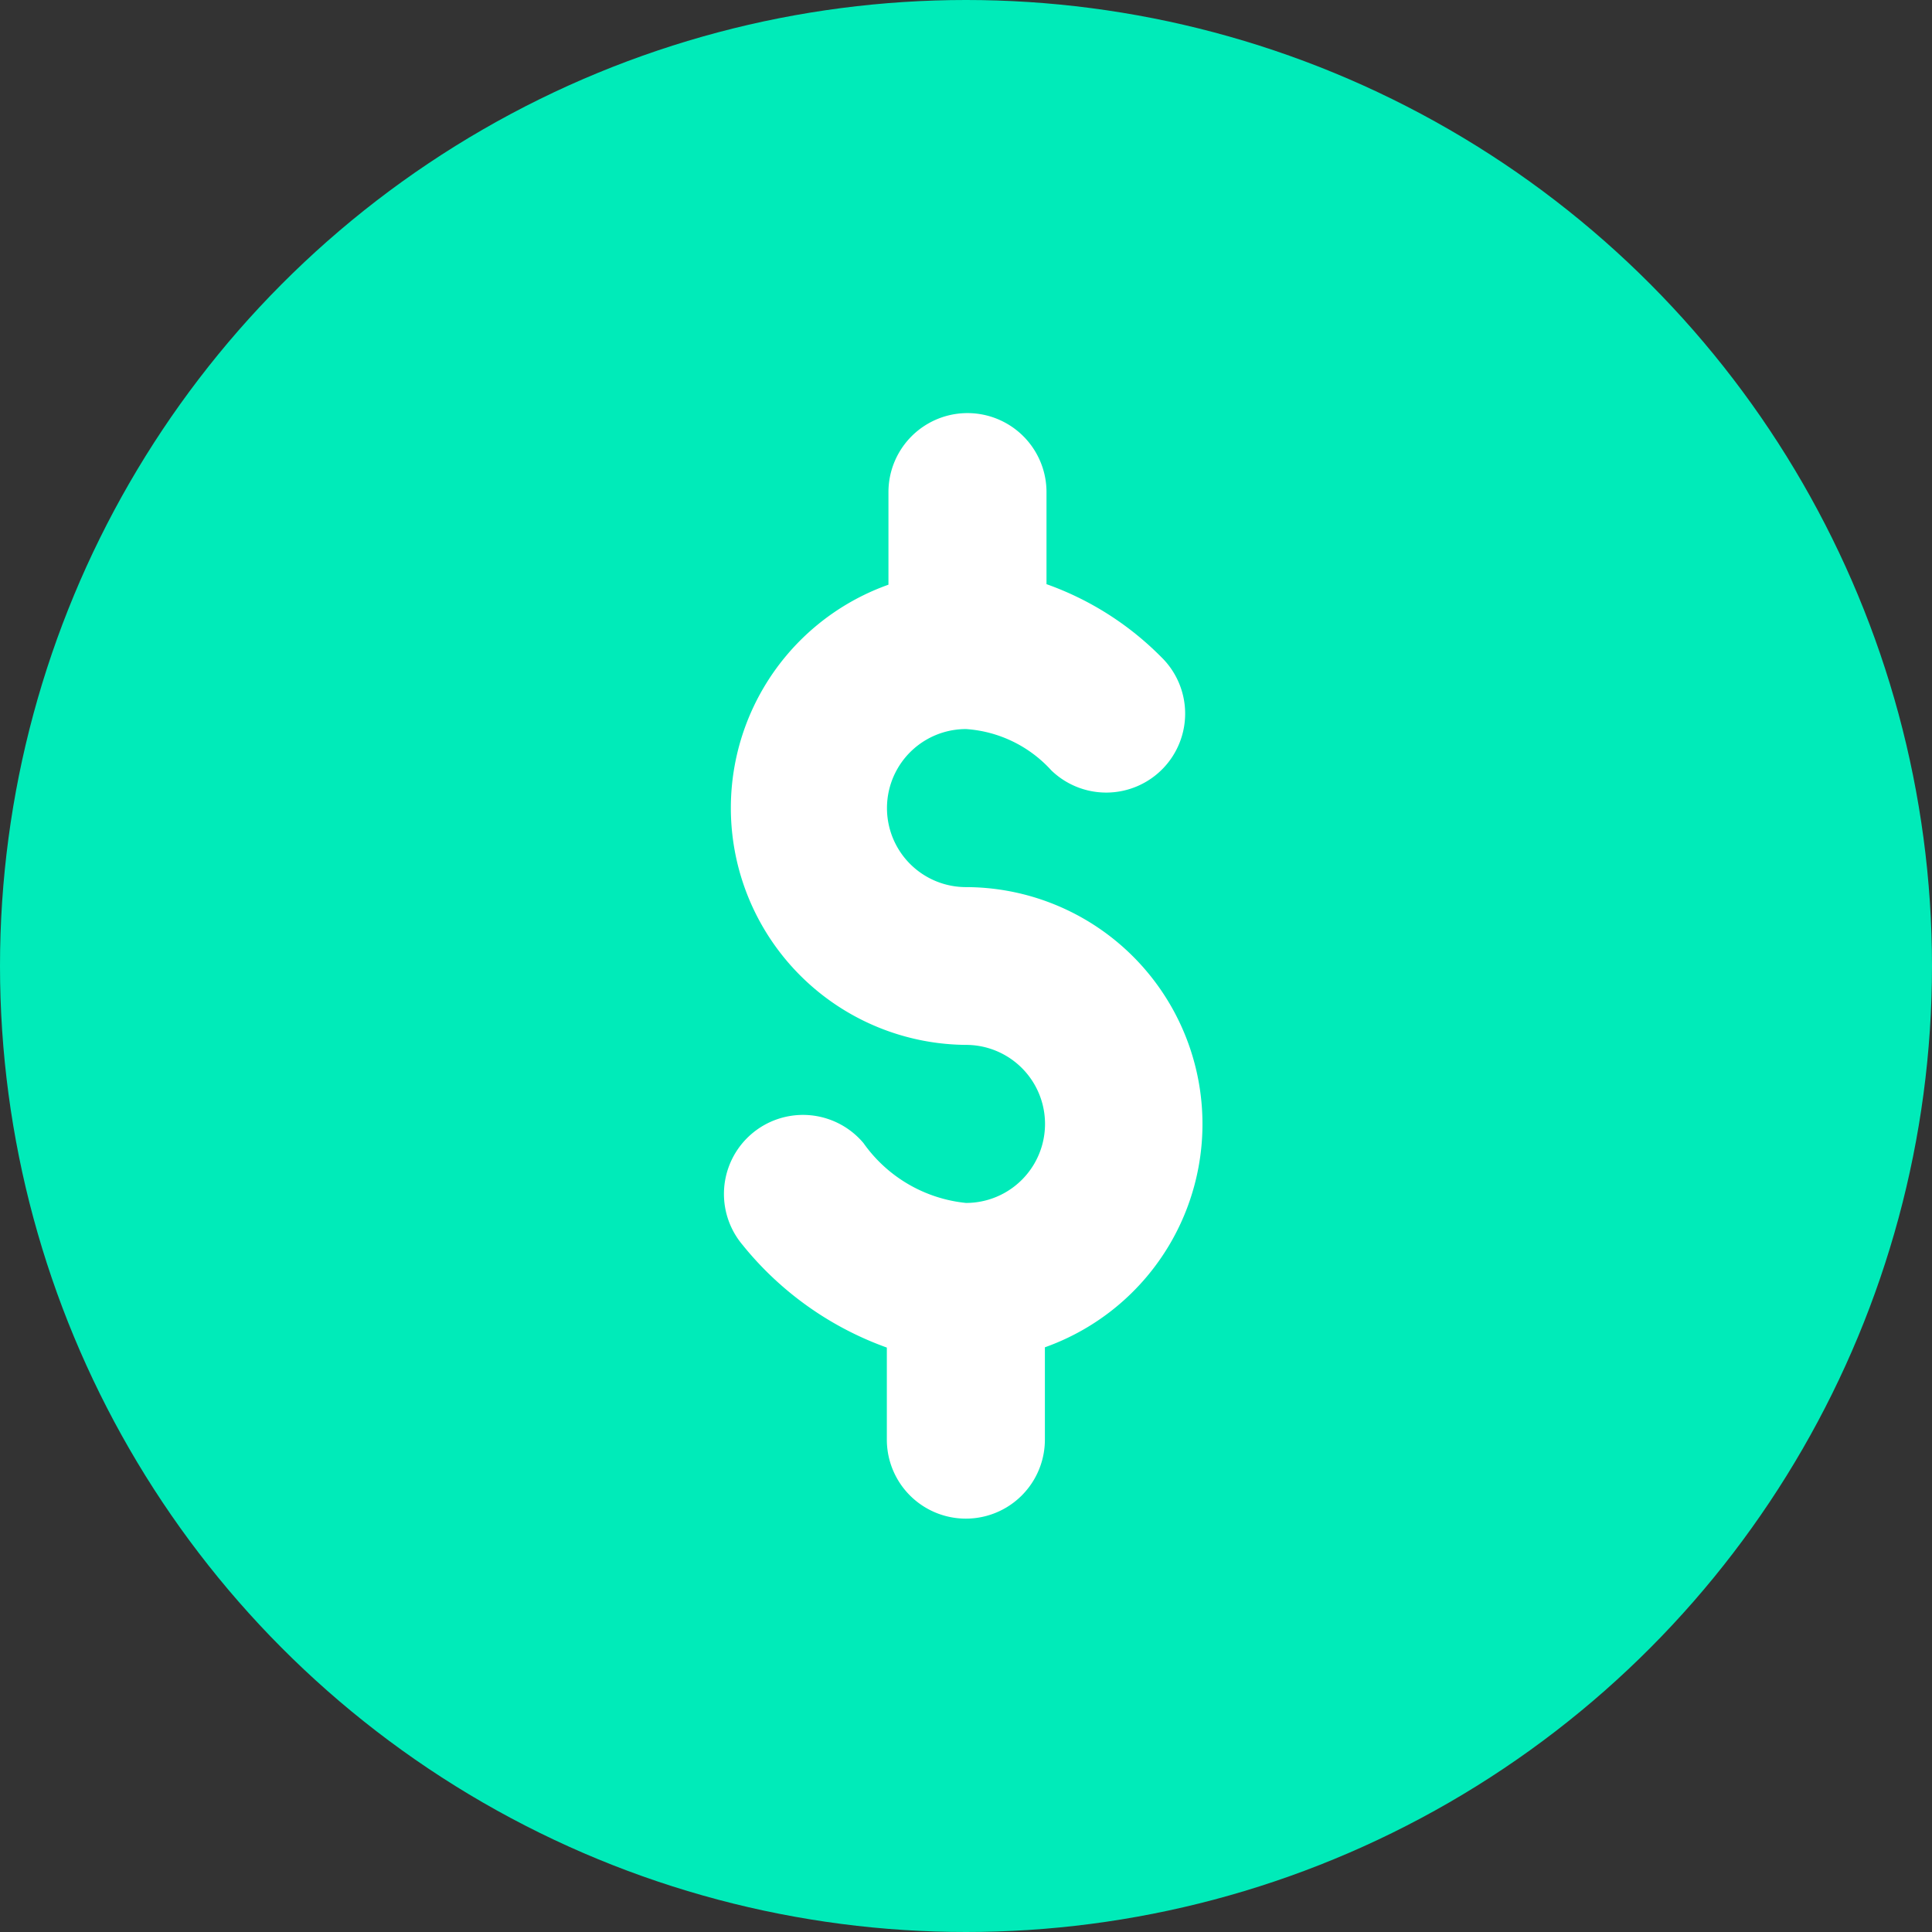 <svg xmlns="http://www.w3.org/2000/svg" viewBox="0 0 72 72"><rect x="0" y="0" width="72" height="72" fill="#333333" stroke="none"/><defs><style>.cls-1{fill:#00ebb9;}.cls-2{fill:#fff;}</style></defs><title>signo peso</title><g id="Capa_2" data-name="Capa 2"><g id="BENEFICIOS"><circle class="cls-1" cx="36" cy="36" r="36"/><path class="cls-2" d="M36,33.06a2.94,2.94,0,0,1,0-5.89,4.72,4.72,0,0,1,3.18,1.54,2.94,2.94,0,0,0,4.09-4.23A11.37,11.37,0,0,0,39,21.77V18.34a2.94,2.94,0,1,0-5.89,0v3.45A8.83,8.83,0,0,0,36,38.94a2.94,2.94,0,0,1,0,5.89,5.33,5.33,0,0,1-3.82-2.23,2.94,2.94,0,0,0-4.51,3.79,12.2,12.2,0,0,0,5.38,3.83v3.43a2.94,2.94,0,1,0,5.89,0V50.21A8.83,8.83,0,0,0,36,33.06Z"/></g></g></svg>